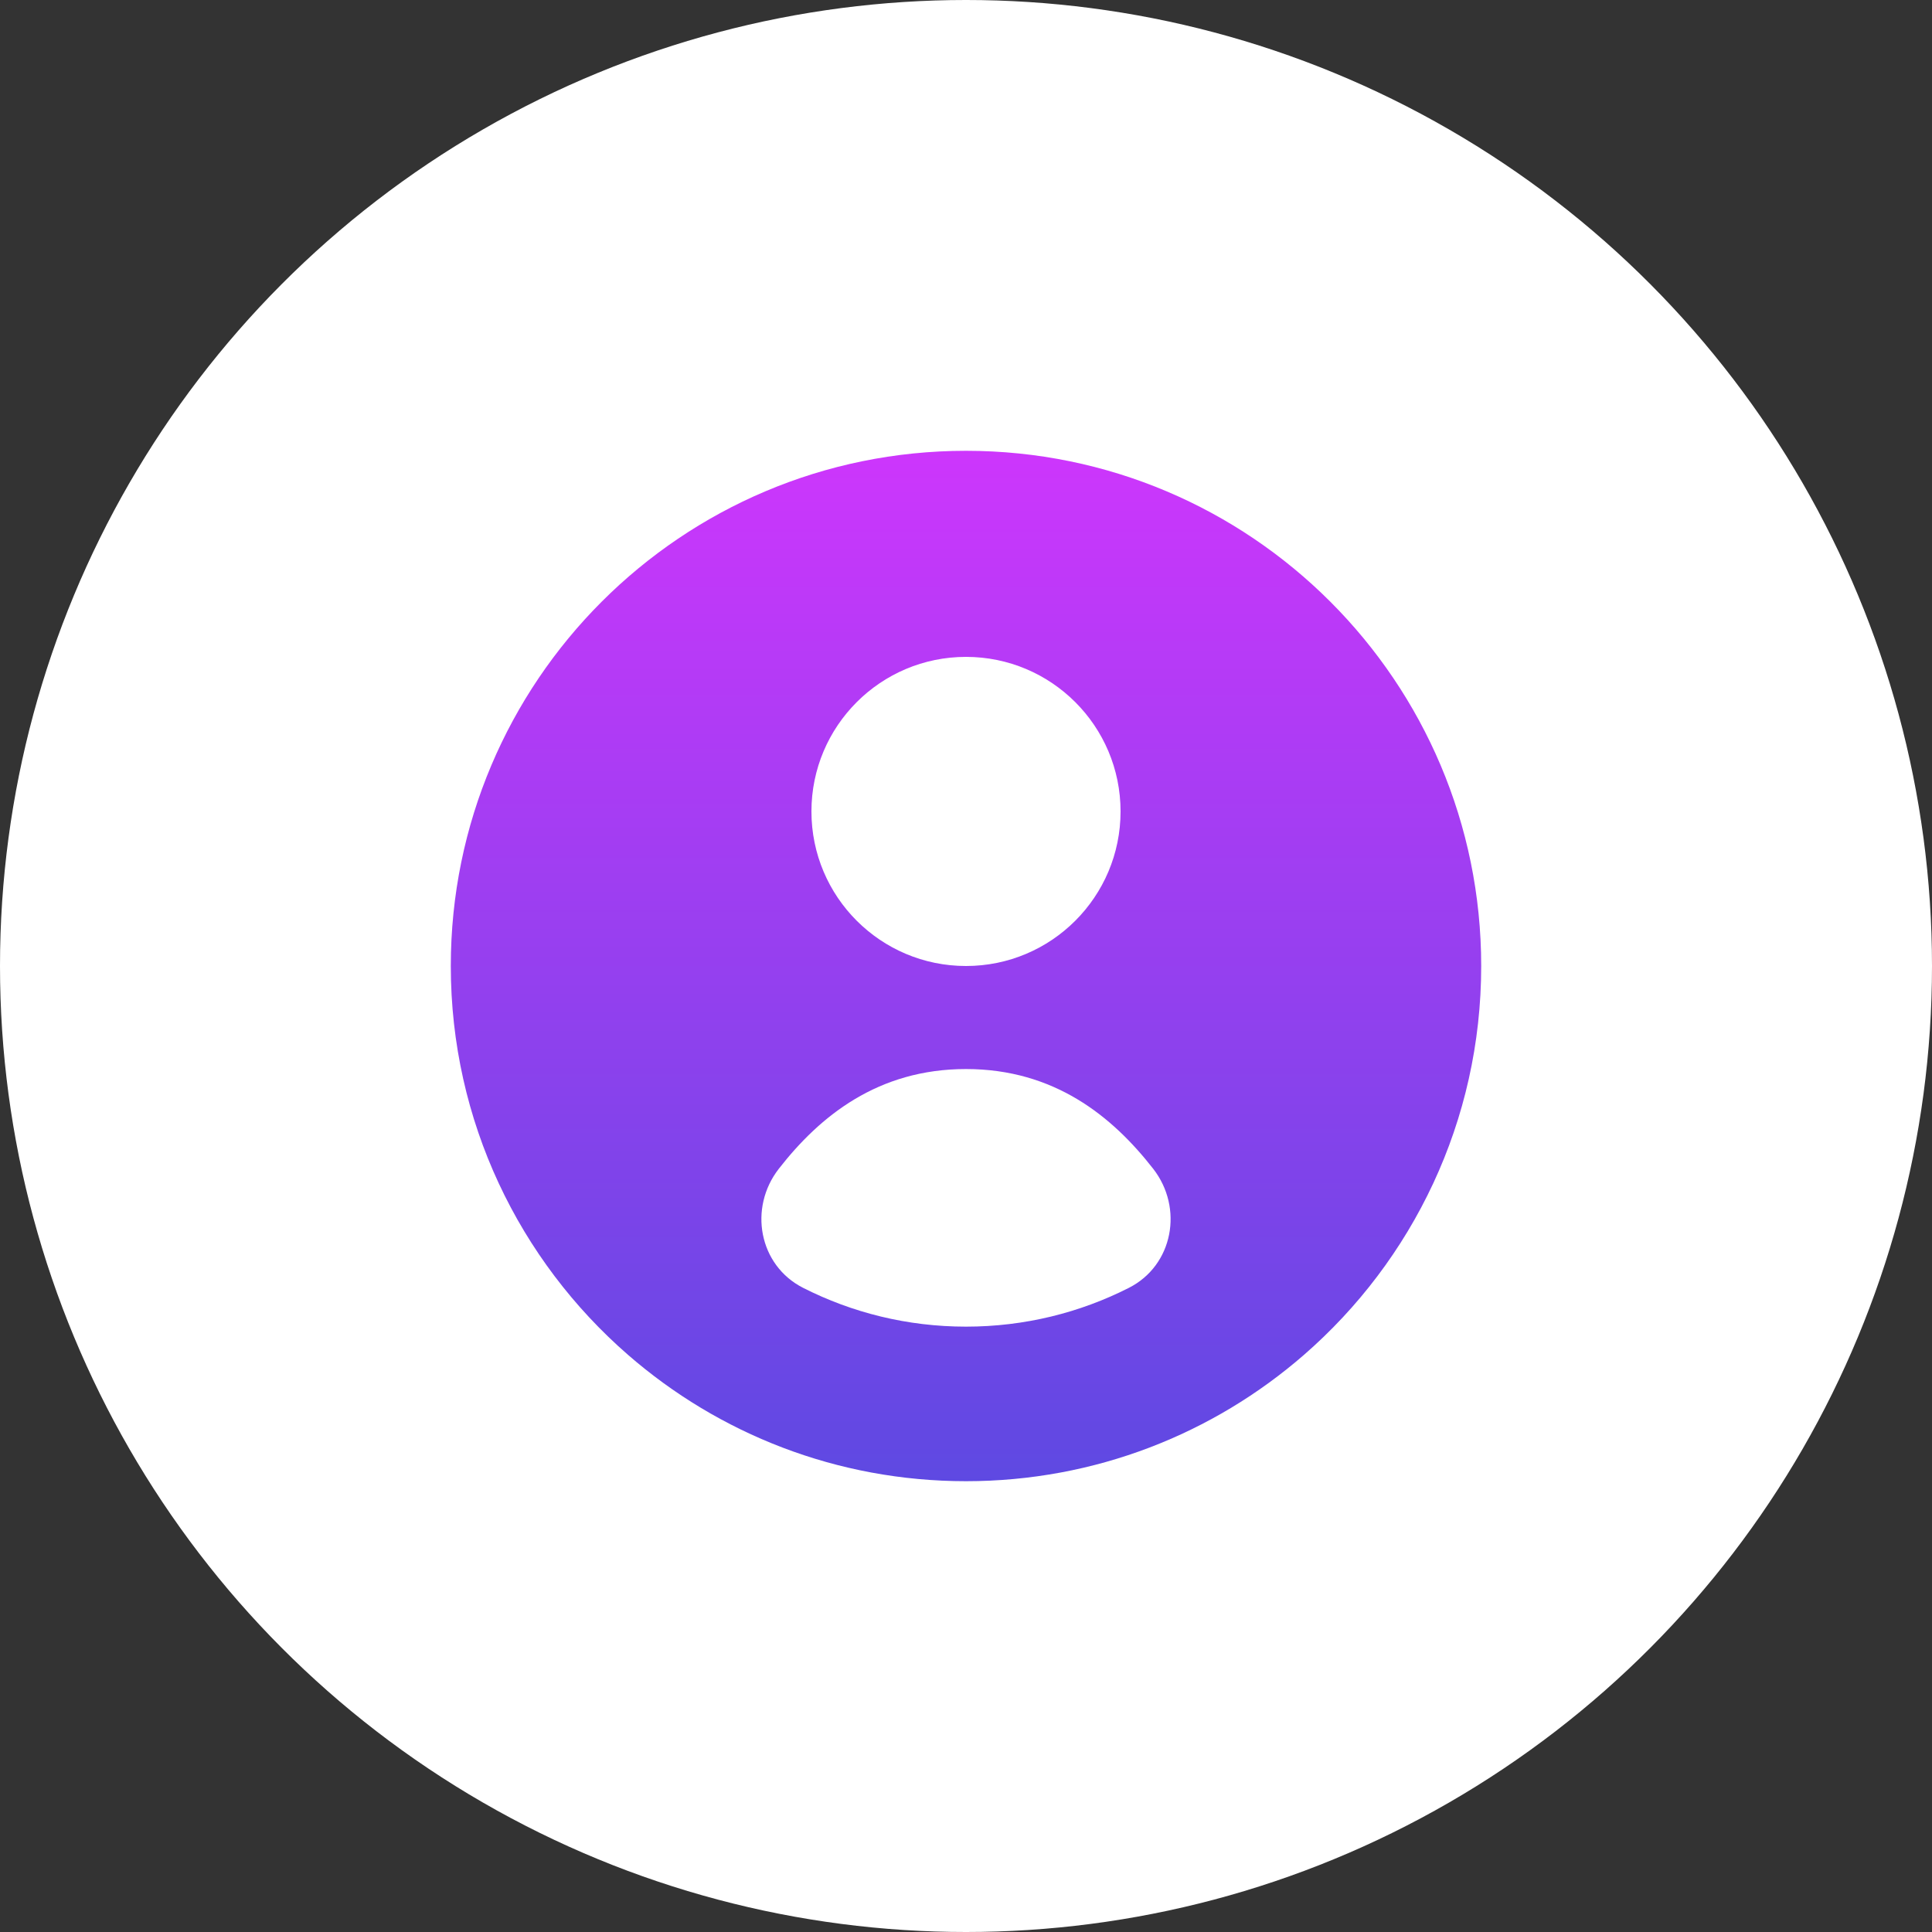 <svg width="60" height="60" viewBox="0 0 60 60" fill="none" xmlns="http://www.w3.org/2000/svg">
<rect x="0" y="0" width="60" height="60" fill="#333333" stroke="none"/>
<circle cx="30" cy="30" r="30" fill="white"/>
<path fill-rule="evenodd" clip-rule="evenodd" d="M46 30C46 34.821 43.867 39.145 40.494 42.078C37.685 44.521 34.015 46 30 46C25.985 46 22.315 44.521 19.506 42.078C16.133 39.145 14 34.821 14 30C14 21.163 21.163 14 30 14C38.837 14 46 21.163 46 30ZM34.8 25.2C34.8 22.549 32.651 20.4 30 20.4C27.349 20.4 25.2 22.549 25.2 25.2C25.2 27.851 27.349 30 30 30C32.651 30 34.8 27.851 34.8 25.2ZM30 33.2C32.74 33.2 34.542 34.667 35.813 36.297C36.761 37.513 36.435 39.297 35.059 39.995C33.54 40.766 31.821 41.2 30 41.2C28.179 41.2 26.46 40.766 24.941 39.995C23.565 39.297 23.239 37.513 24.187 36.297C25.457 34.667 27.26 33.2 30 33.2Z" fill="url(#paint0_linear_935_1799)"/>
<defs>
<linearGradient id="paint0_linear_935_1799" x1="30" y1="14" x2="30" y2="46" gradientUnits="userSpaceOnUse">
<stop stop-color="#CD36FC"/>
<stop offset="1" stop-color="#5E49E2"/>
</linearGradient>
</defs>
</svg>
